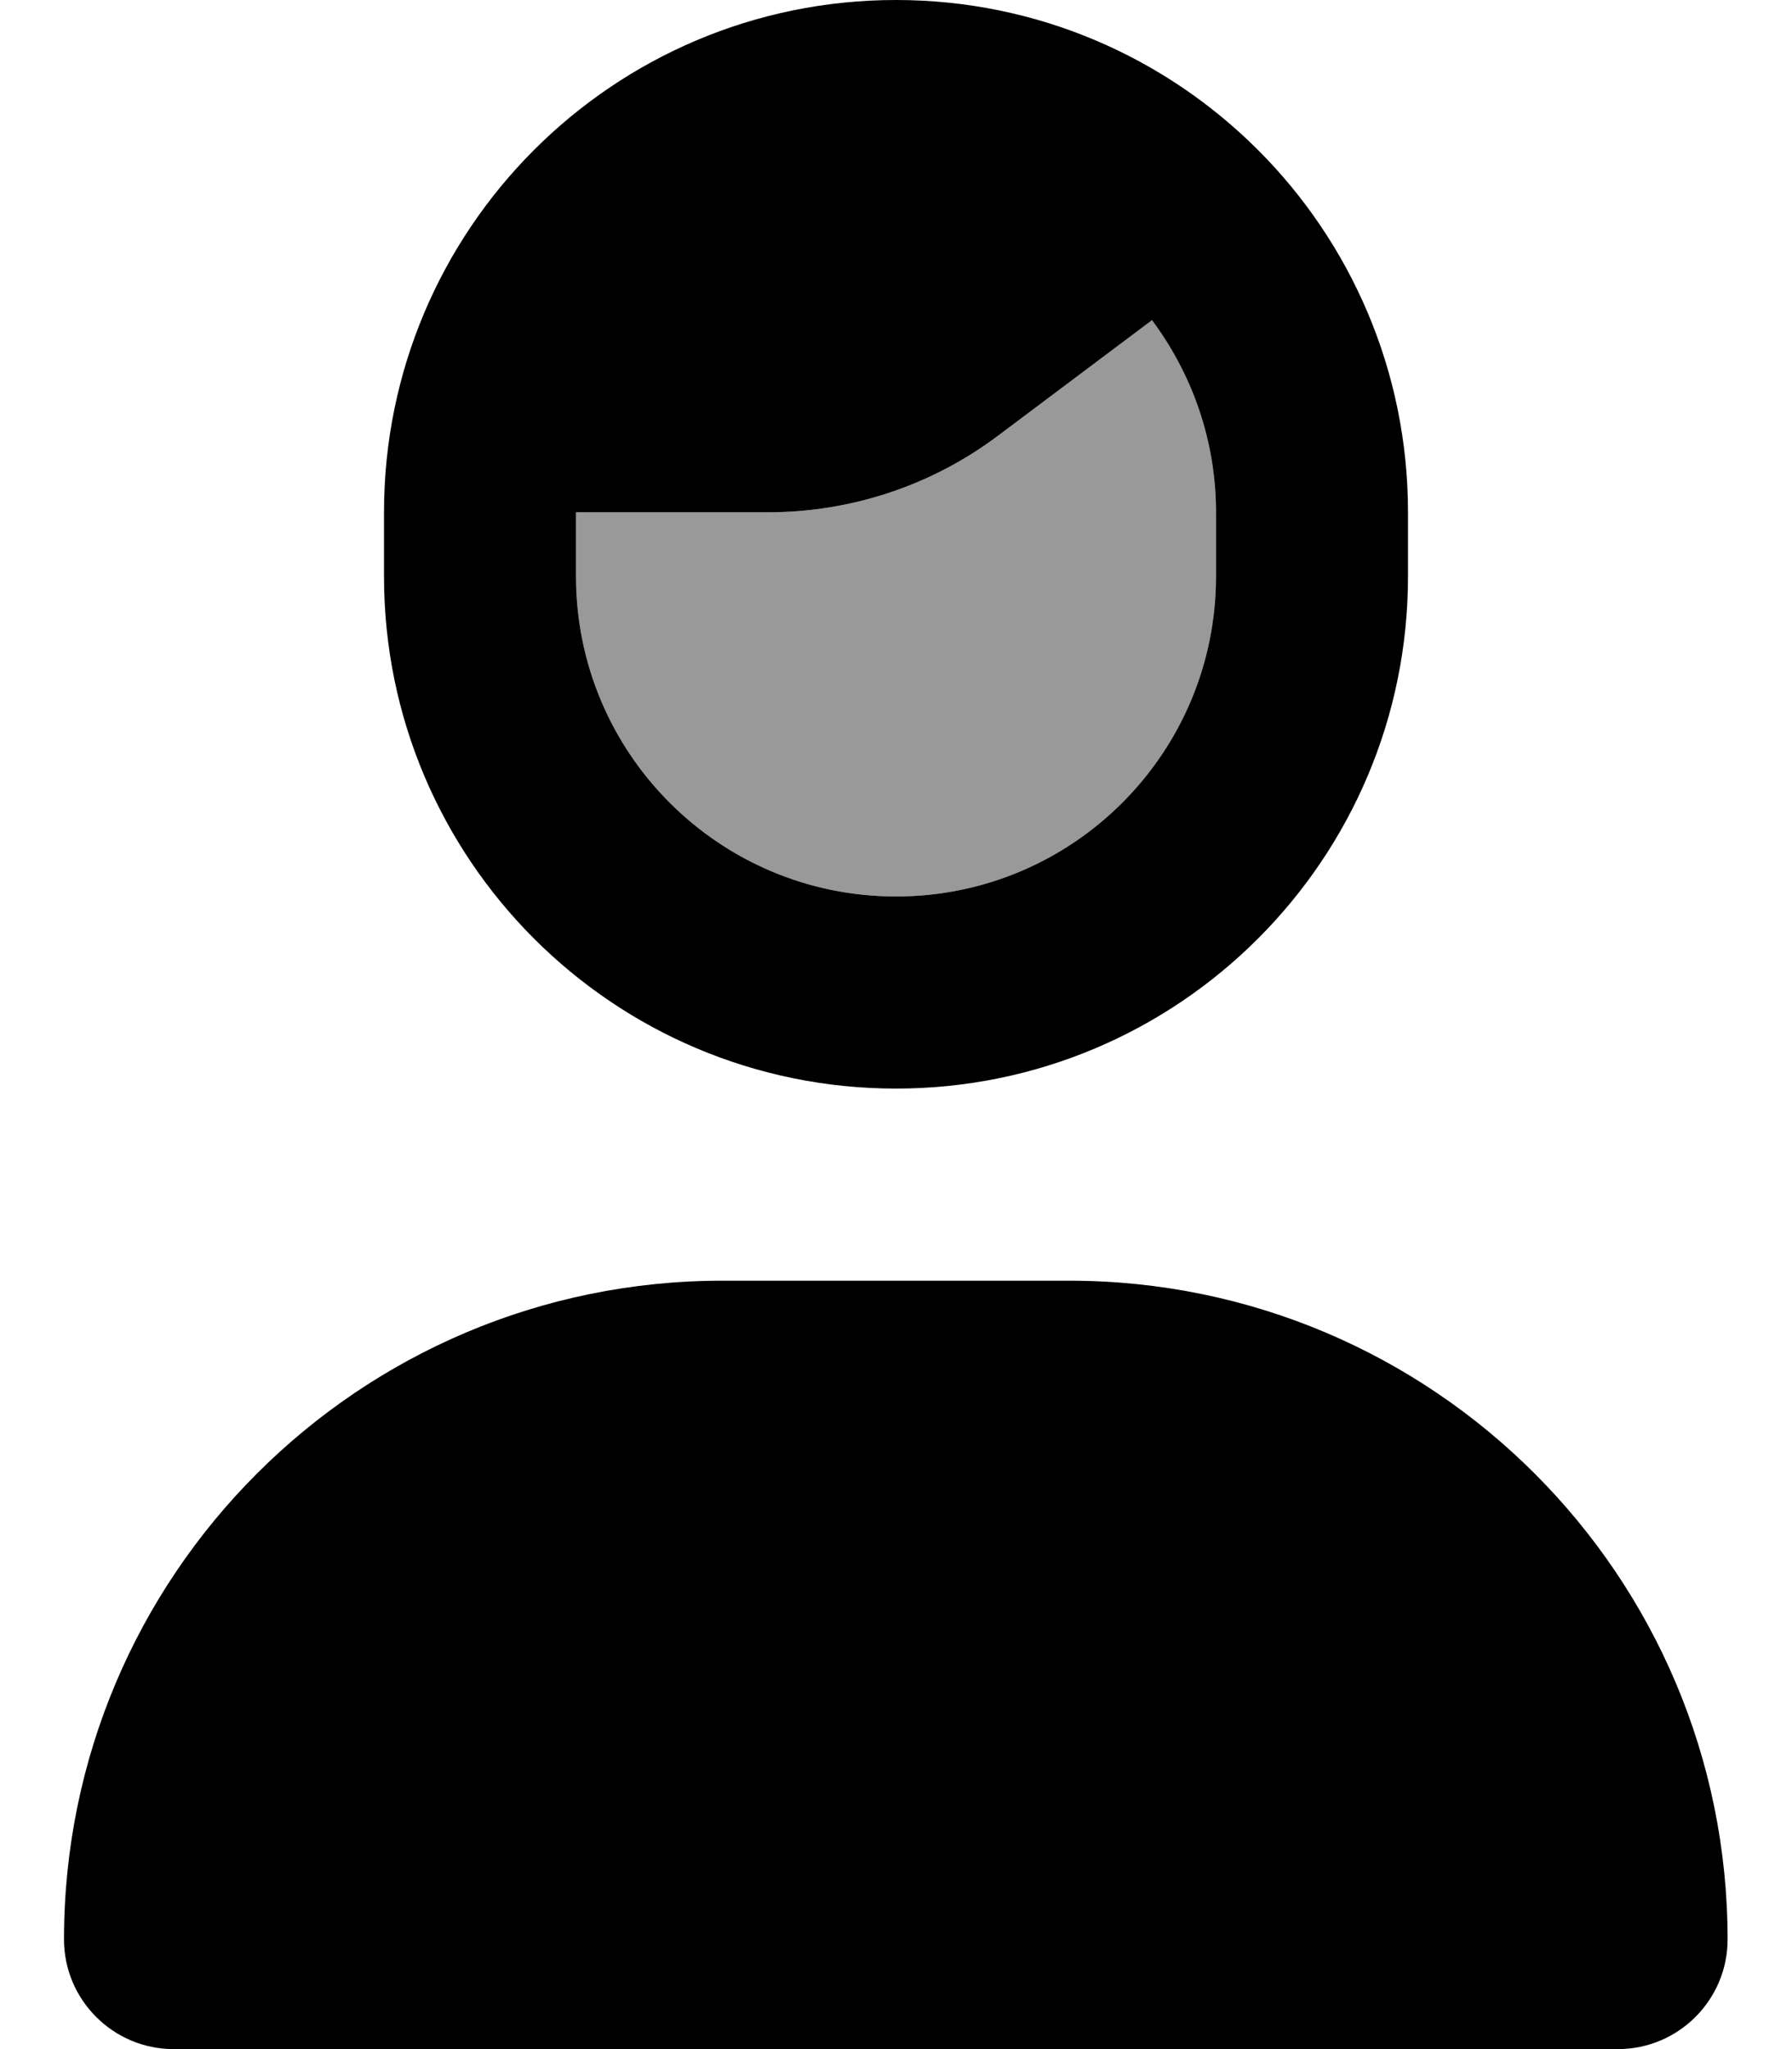 <svg xmlns="http://www.w3.org/2000/svg" viewBox="0 0 448 512"><!--! Font Awesome Pro 7.1.0 by @fontawesome - https://fontawesome.com License - https://fontawesome.com/license (Commercial License) Copyright 2025 Fonticons, Inc. --><path opacity=".4" fill="currentColor" d="M144 128l0 16c0 44.2 35.8 80 80 80s80-35.8 80-80l0-16c0-18-5.9-34.6-16-48-12.8 9.6-25.6 19.2-38.4 28.8-16.6 12.5-36.8 19.2-57.6 19.2l-48 0z"/><path fill="currentColor" d="M304 144c0 44.2-35.8 80-80 80s-80-35.8-80-80l0-16 48 0c20.8 0 41-6.7 57.6-19.2L288 80 288 80c10 13.4 16 30 16 48l0 16zM224 0C153.3 0 96 57.3 96 128l0 16c0 70.7 57.3 128 128 128s128-57.3 128-128l0-16C352 57.3 294.7 0 224 0zM180.6 320C89.7 320 16 393.7 16 484.6 16 499.7 28.3 512 43.4 512l361.1 0c15.1 0 27.4-12.3 27.4-27.4 0-90.9-73.7-164.6-164.6-164.6l-86.9 0z"/></svg>